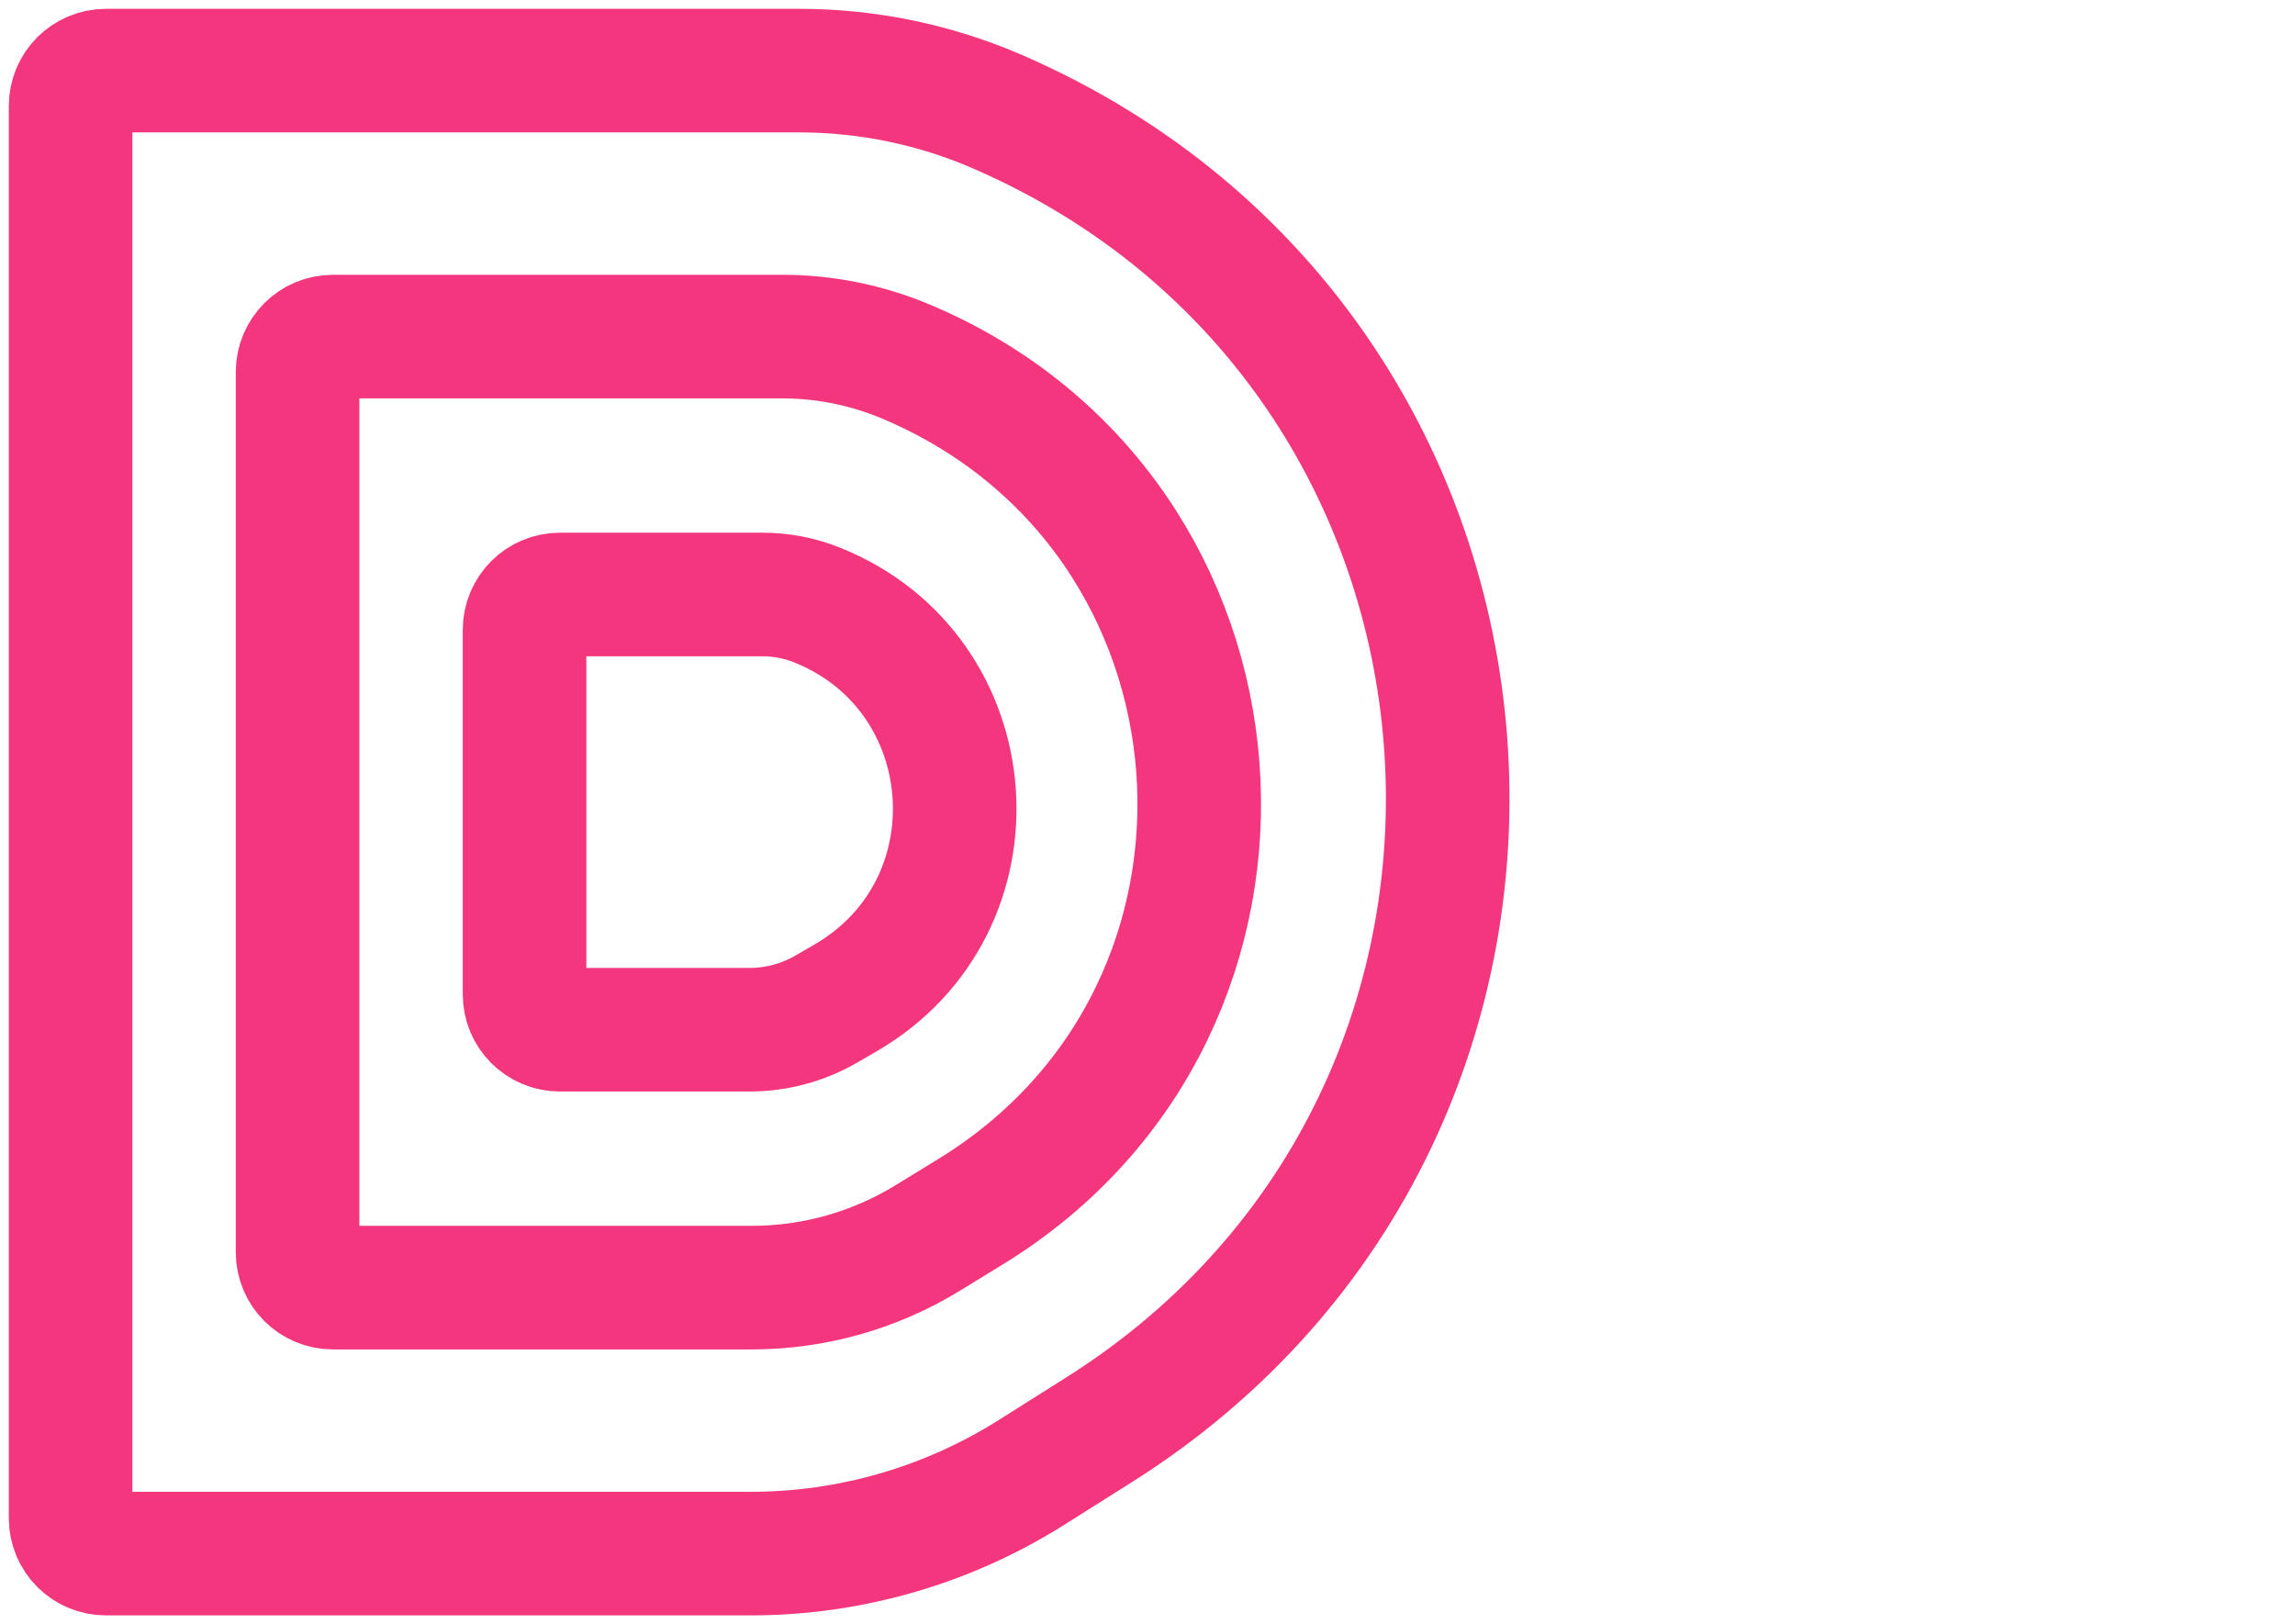 <svg width="130" height="92" viewBox="0 0 130 92" fill="none" xmlns="http://www.w3.org/2000/svg">
<path d="M4 86V6C4 4.895 4.895 4 6 4H45.279C49.147 4 52.974 4.795 56.522 6.336C87.725 19.884 91.023 62.834 62.255 80.988L58.435 83.398C53.671 86.405 48.153 88 42.52 88H6C4.895 88 4 87.105 4 86Z" stroke="#F3367E" stroke-width="7" stroke-linecap="round"/>
<path d="M16.857 70.935V21.065C16.857 19.961 17.753 19.065 18.857 19.065H44.303C46.72 19.065 49.112 19.549 51.339 20.489C71.692 29.078 73.808 57.086 54.976 68.635L52.553 70.121C49.553 71.961 46.102 72.935 42.583 72.935H18.857C17.753 72.935 16.857 72.039 16.857 70.935Z" stroke="#F3367E" stroke-width="7" stroke-linecap="round"/>
<path d="M29.714 56.326V35.674C29.714 34.569 30.61 33.674 31.714 33.674H43.199C44.248 33.674 45.288 33.873 46.262 34.262C55.886 38.097 56.852 51.338 47.888 56.53L46.805 57.157C45.483 57.923 43.983 58.326 42.455 58.326H31.714C30.61 58.326 29.714 57.431 29.714 56.326Z" stroke="#F3367E" stroke-width="7" stroke-linecap="round"/>
</svg>
